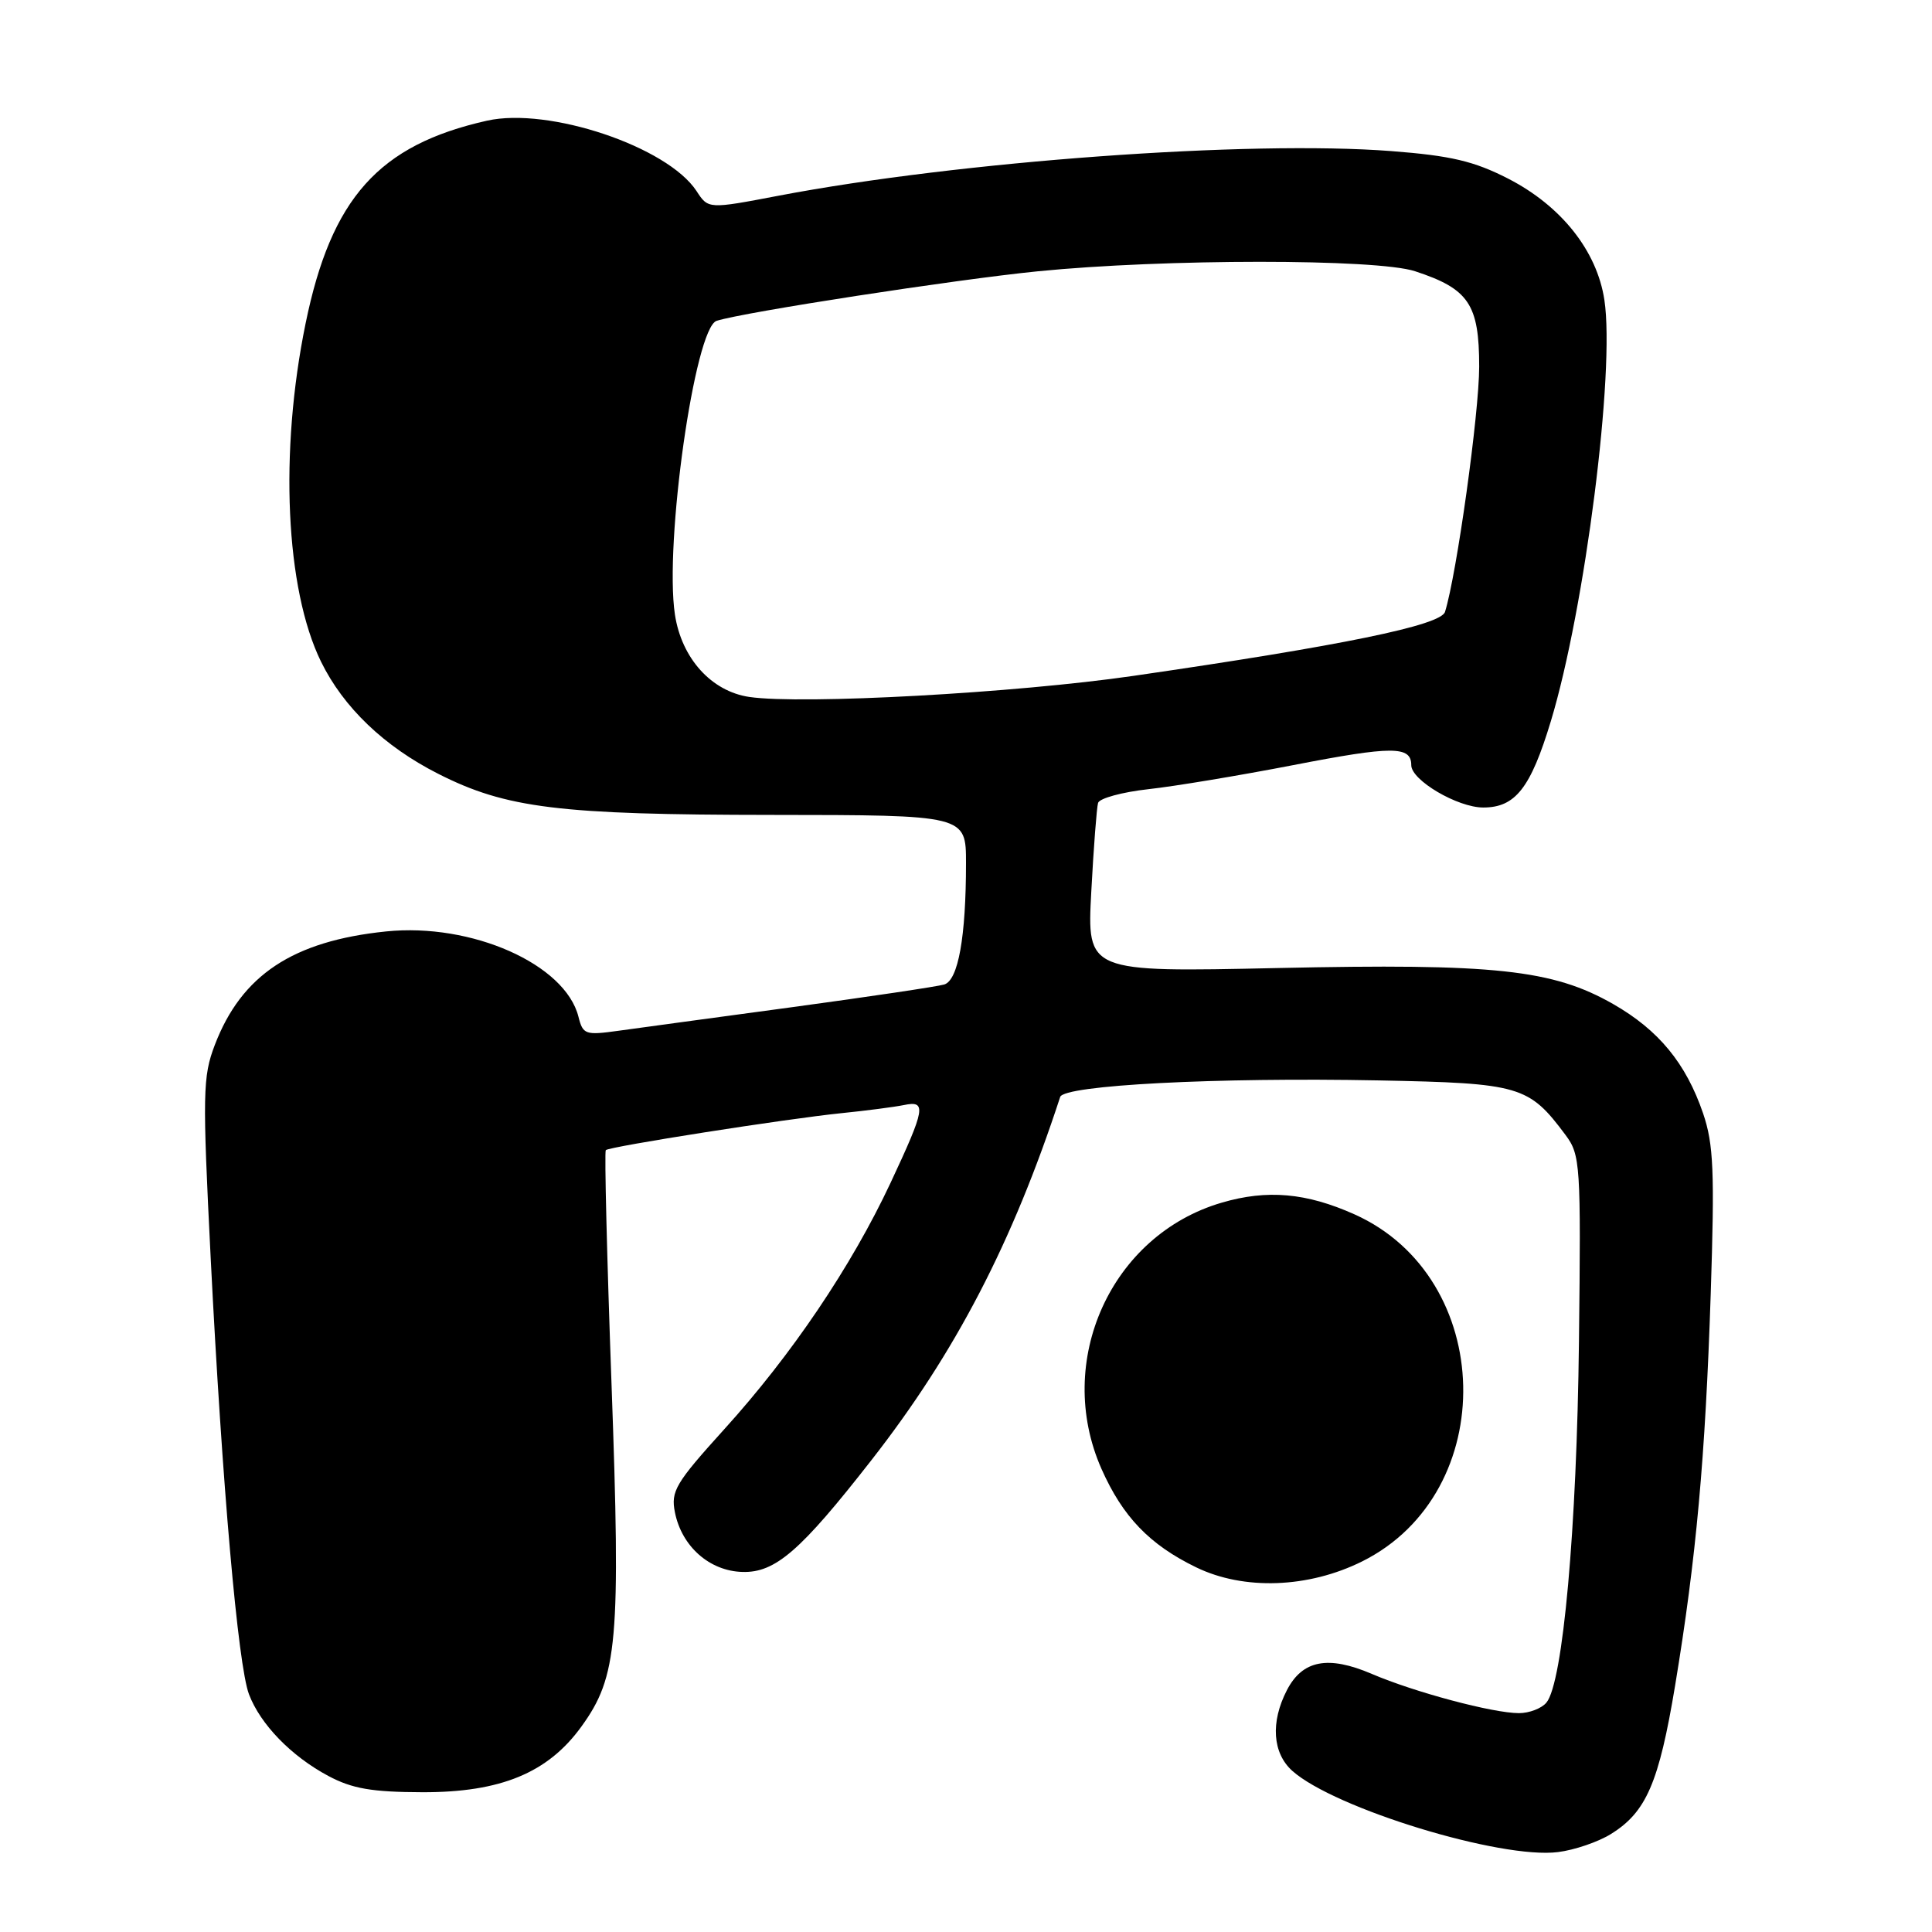 <?xml version="1.0" encoding="UTF-8" standalone="no"?>
<!DOCTYPE svg PUBLIC "-//W3C//DTD SVG 1.1//EN" "http://www.w3.org/Graphics/SVG/1.1/DTD/svg11.dtd" >
<svg xmlns="http://www.w3.org/2000/svg" xmlns:xlink="http://www.w3.org/1999/xlink" version="1.1" viewBox="0 0 256 256">
 <g >
 <path fill="currentColor"
d=" M 213.45 243.02 C 218.14 240.12 219.82 236.22 221.96 223.35 C 224.76 206.43 225.96 193.21 226.68 171.42 C 227.21 155.23 227.06 151.62 225.67 147.53 C 223.40 140.89 219.78 136.49 213.75 133.04 C 205.74 128.47 198.06 127.64 169.26 128.27 C 144.03 128.82 144.03 128.82 144.60 118.16 C 144.91 112.30 145.32 107.00 145.50 106.39 C 145.68 105.78 148.68 104.96 152.17 104.57 C 155.65 104.19 164.29 102.75 171.37 101.38 C 184.51 98.83 187.00 98.83 187.00 101.39 C 187.00 103.39 193.14 107.00 196.54 107.00 C 200.79 107.00 202.81 104.43 205.49 95.58 C 210.02 80.63 214.02 49.18 212.59 39.75 C 211.61 33.24 206.86 27.26 199.80 23.65 C 195.30 21.35 192.25 20.63 184.35 20.02 C 165.50 18.57 127.19 21.36 103.18 25.93 C 93.85 27.71 93.85 27.71 92.29 25.31 C 88.43 19.43 72.72 14.16 64.53 15.99 C 50.18 19.21 43.89 26.25 40.49 42.87 C 37.00 59.91 37.83 78.04 42.53 87.66 C 45.50 93.73 50.91 98.91 58.08 102.54 C 67.07 107.10 74.11 107.96 102.25 107.98 C 128.00 108.00 128.00 108.00 128.00 114.36 C 128.00 124.15 126.97 129.88 125.12 130.45 C 124.23 130.72 115.17 132.07 105.00 133.45 C 94.83 134.82 84.42 136.24 81.89 136.59 C 77.56 137.19 77.24 137.08 76.65 134.73 C 74.90 127.76 62.51 122.26 51.16 123.42 C 38.80 124.69 32.00 129.20 28.46 138.47 C 26.86 142.66 26.82 144.88 27.92 166.76 C 29.44 196.81 31.53 220.63 32.99 224.50 C 34.50 228.48 38.59 232.70 43.50 235.32 C 46.67 237.01 49.26 237.46 56.00 237.48 C 66.33 237.50 72.60 234.92 77.03 228.79 C 81.85 222.15 82.26 217.46 81.03 183.39 C 80.42 166.53 80.08 152.59 80.27 152.40 C 80.75 151.92 104.22 148.24 111.50 147.50 C 114.80 147.17 118.51 146.68 119.75 146.43 C 122.81 145.79 122.63 146.85 118.00 156.74 C 112.81 167.81 104.90 179.53 95.96 189.39 C 89.51 196.52 88.87 197.59 89.43 200.39 C 90.33 204.91 94.01 208.17 98.37 208.29 C 102.72 208.42 106.07 205.52 115.45 193.50 C 126.59 179.25 134.17 164.66 140.48 145.35 C 140.99 143.79 161.21 142.74 182.68 143.16 C 201.44 143.53 202.57 143.86 207.44 150.39 C 209.41 153.04 209.49 154.24 209.22 177.77 C 208.94 202.52 207.10 222.97 204.91 225.60 C 204.28 226.37 202.64 227.00 201.27 227.00 C 197.82 227.00 187.44 224.23 181.77 221.80 C 175.98 219.32 172.58 219.97 170.52 223.96 C 168.33 228.20 168.61 232.30 171.25 234.66 C 176.85 239.64 198.89 246.38 206.45 245.41 C 208.63 245.14 211.78 244.06 213.45 243.02 Z  M 180.52 206.88 C 198.84 197.73 198.18 169.27 179.46 160.90 C 173.09 158.05 167.90 157.59 161.88 159.36 C 147.21 163.65 139.65 180.38 145.95 194.63 C 148.76 200.97 152.33 204.69 158.50 207.68 C 164.82 210.75 173.39 210.44 180.52 206.88 Z  M 99.29 92.35 C 94.26 91.61 90.31 87.23 89.43 81.43 C 88.01 71.99 92.06 43.43 94.96 42.51 C 98.63 41.35 126.51 37.05 137.50 35.95 C 154.23 34.28 182.43 34.27 187.50 35.94 C 194.62 38.27 196.00 40.32 196.00 48.57 C 196.00 54.74 193.02 76.12 191.47 81.08 C 190.91 82.86 177.87 85.54 150.23 89.55 C 134.55 91.83 106.31 93.38 99.29 92.35 Z "/>
</g>
</svg>